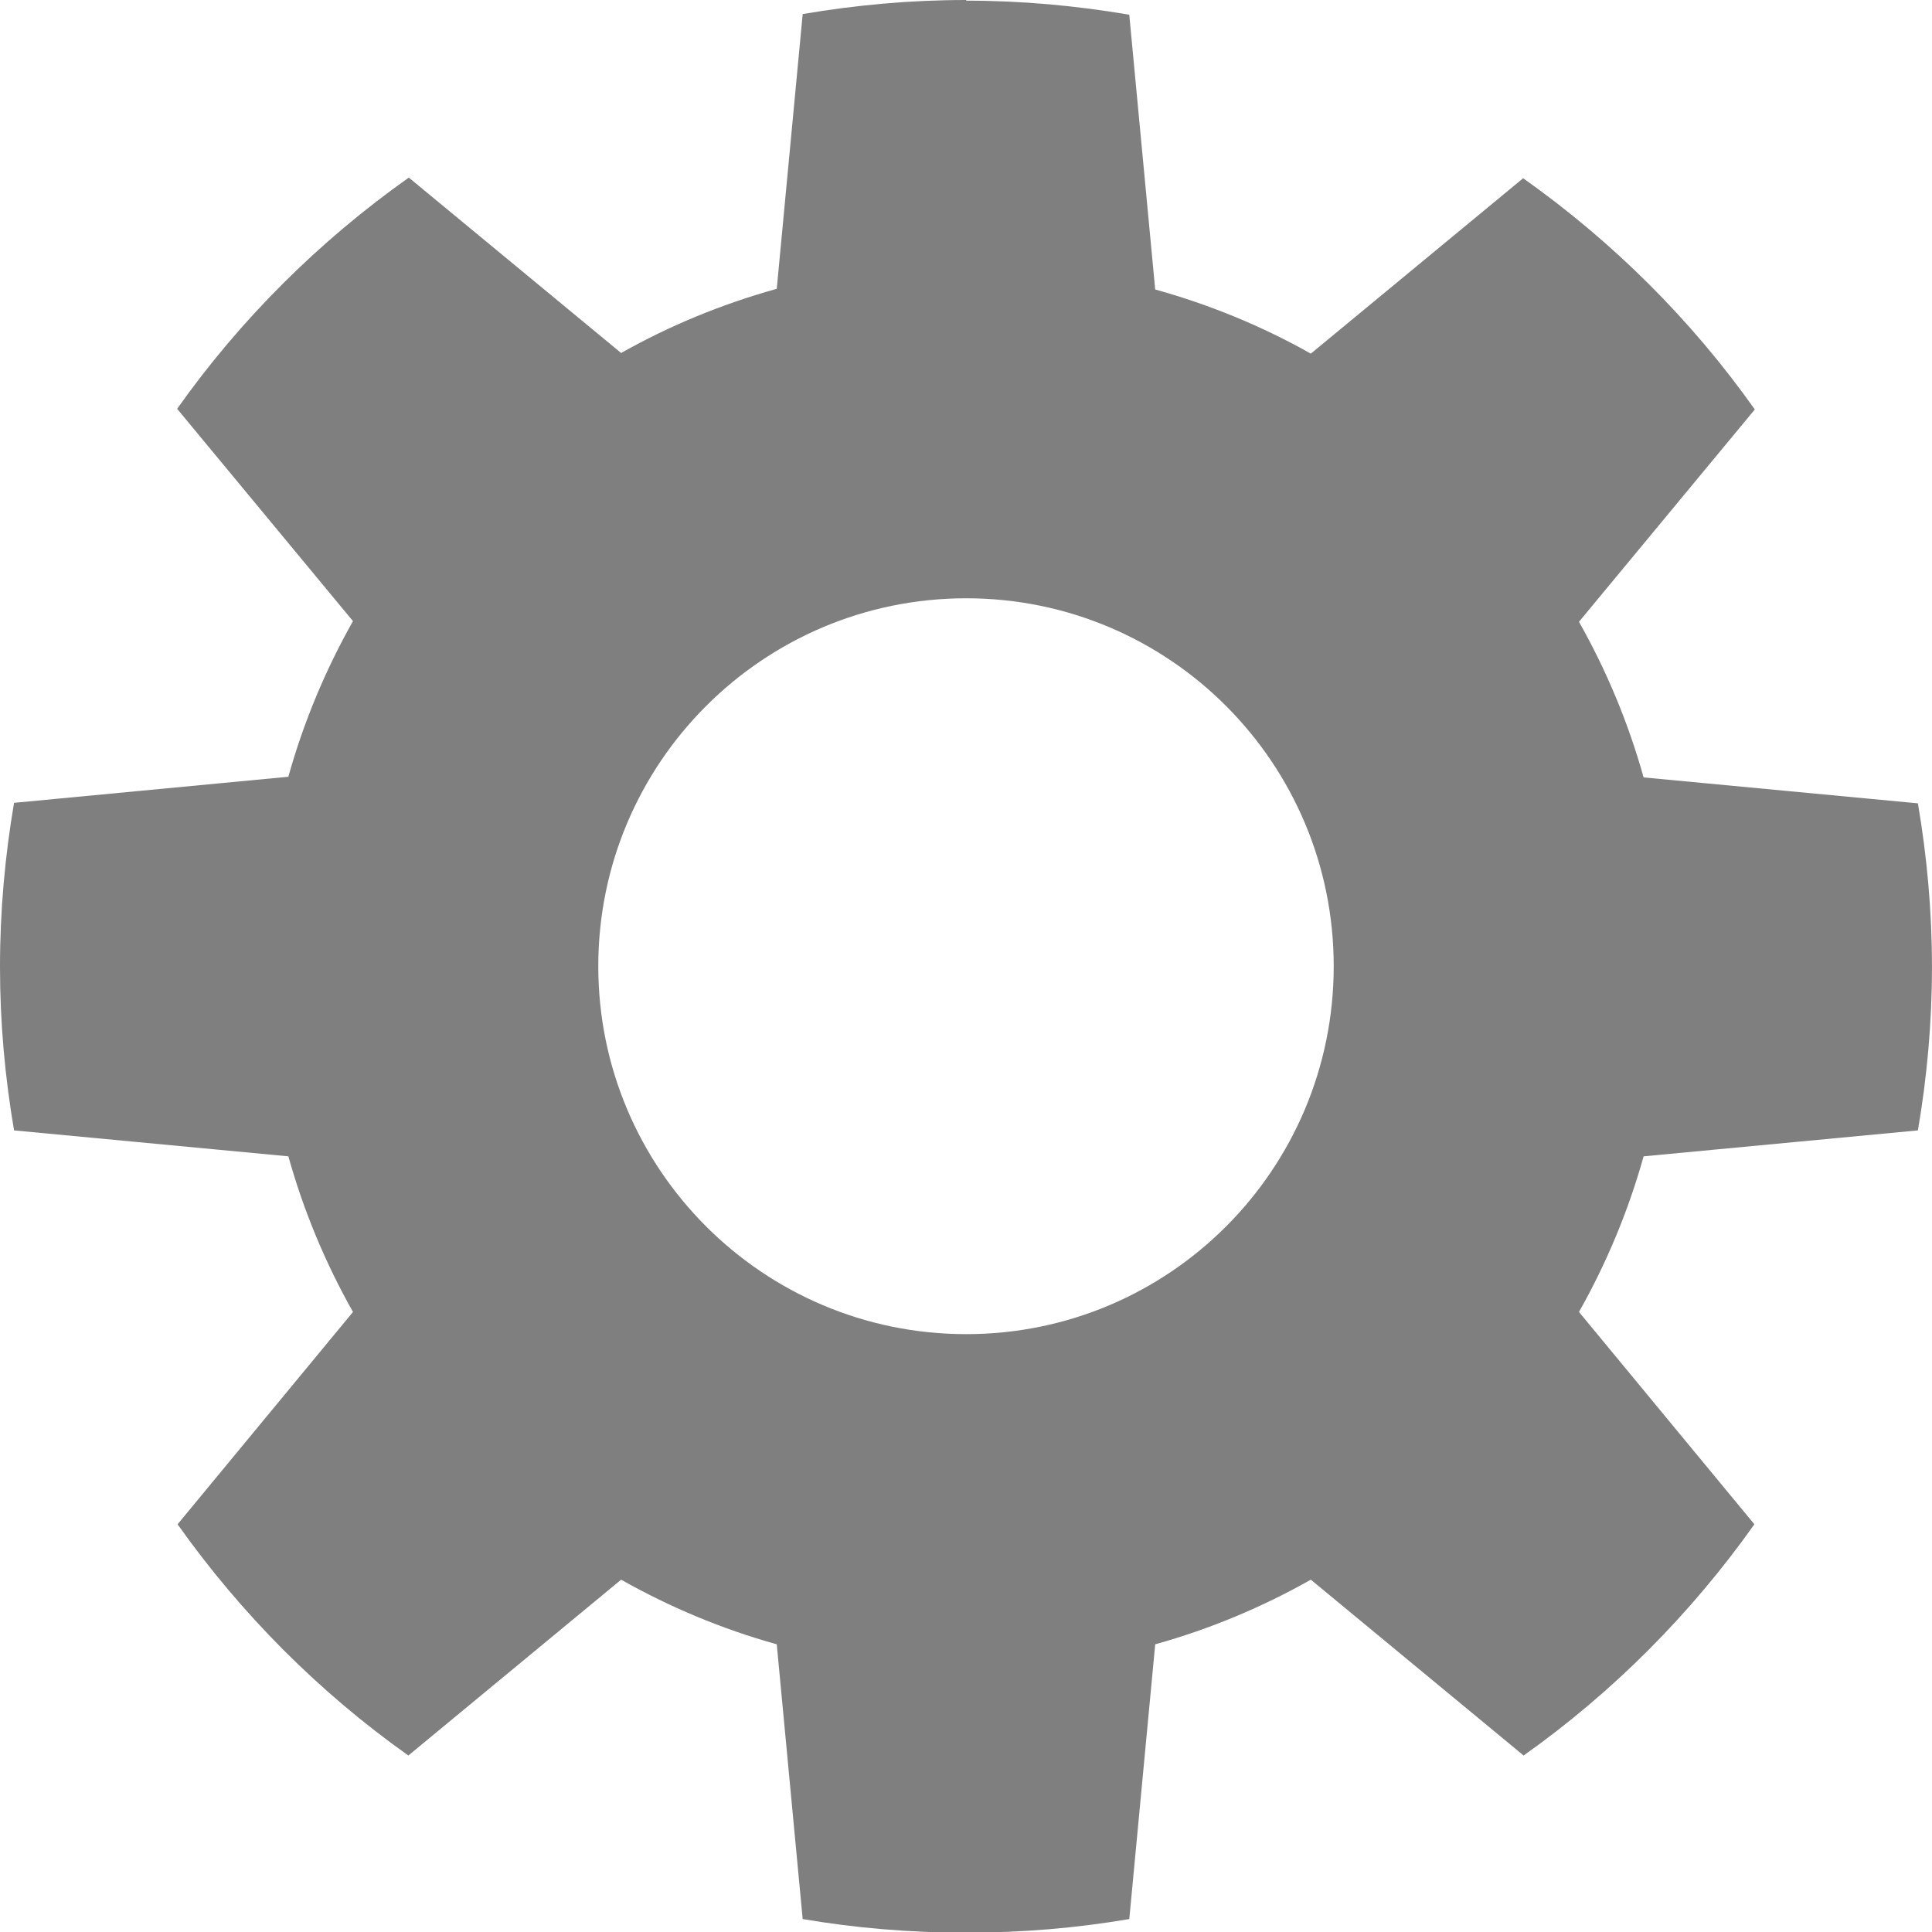 <?xml version="1.0" encoding="UTF-8"?>
<svg xmlns="http://www.w3.org/2000/svg" version="1.1" viewBox="0 0 100 100">
	<path fill-opacity="0.5" d="m50.011 0c-2.884 0-5.714 0.259-8.464 0.728l-1.342 14.221c-2.844 0.793-5.537 1.901-8.055 3.322l-10.99-9.079c-4.642 3.286-8.705 7.326-11.991 11.968l9.101 10.99c-1.419 2.515-2.552 5.214-3.345 8.055l-14.197 1.35c-0.469 2.75-0.728 5.58-0.728 8.49 0 2.89 0.257 5.708 0.728 8.464l14.198 1.343c0.793 2.841 1.926 5.54 3.345 8.055l-9.079 10.99c3.28 4.629 7.316 8.688 11.945 11.968l11.013-9.101c2.52 1.422 5.208 2.551 8.055 3.345l1.342 14.221c2.75 0.469 5.58 0.705 8.464 0.705 2.884 0 5.691-0.237 8.441-0.705l1.342-14.221c2.846-0.793 5.535-1.923 8.055-3.345l11.013 9.101c4.629-3.28 8.666-7.339 11.945-11.968l-9.079-10.99c1.419-2.515 2.552-5.214 3.345-8.055l14.198-1.343c0.471-2.756 0.728-5.574 0.728-8.464 0-2.885-0.259-5.713-0.728-8.464l-14.198-1.342c-0.793-2.841-1.926-5.54-3.345-8.055l9.101-10.99c-3.285-4.642-7.349-8.682-11.991-11.968l-10.99 9.079c-2.518-1.421-5.21-2.529-8.055-3.322l-1.342-14.221c-2.75-0.469-5.558-0.728-8.441-0.728zm0 30.967c10.516 0 19.022 8.528 19.022 19.044s-8.505 19.044-19.022 19.044c-10.516 0-19.044-8.528-19.044-19.044s8.528-19.044 19.044-19.044z"/>
</svg>

